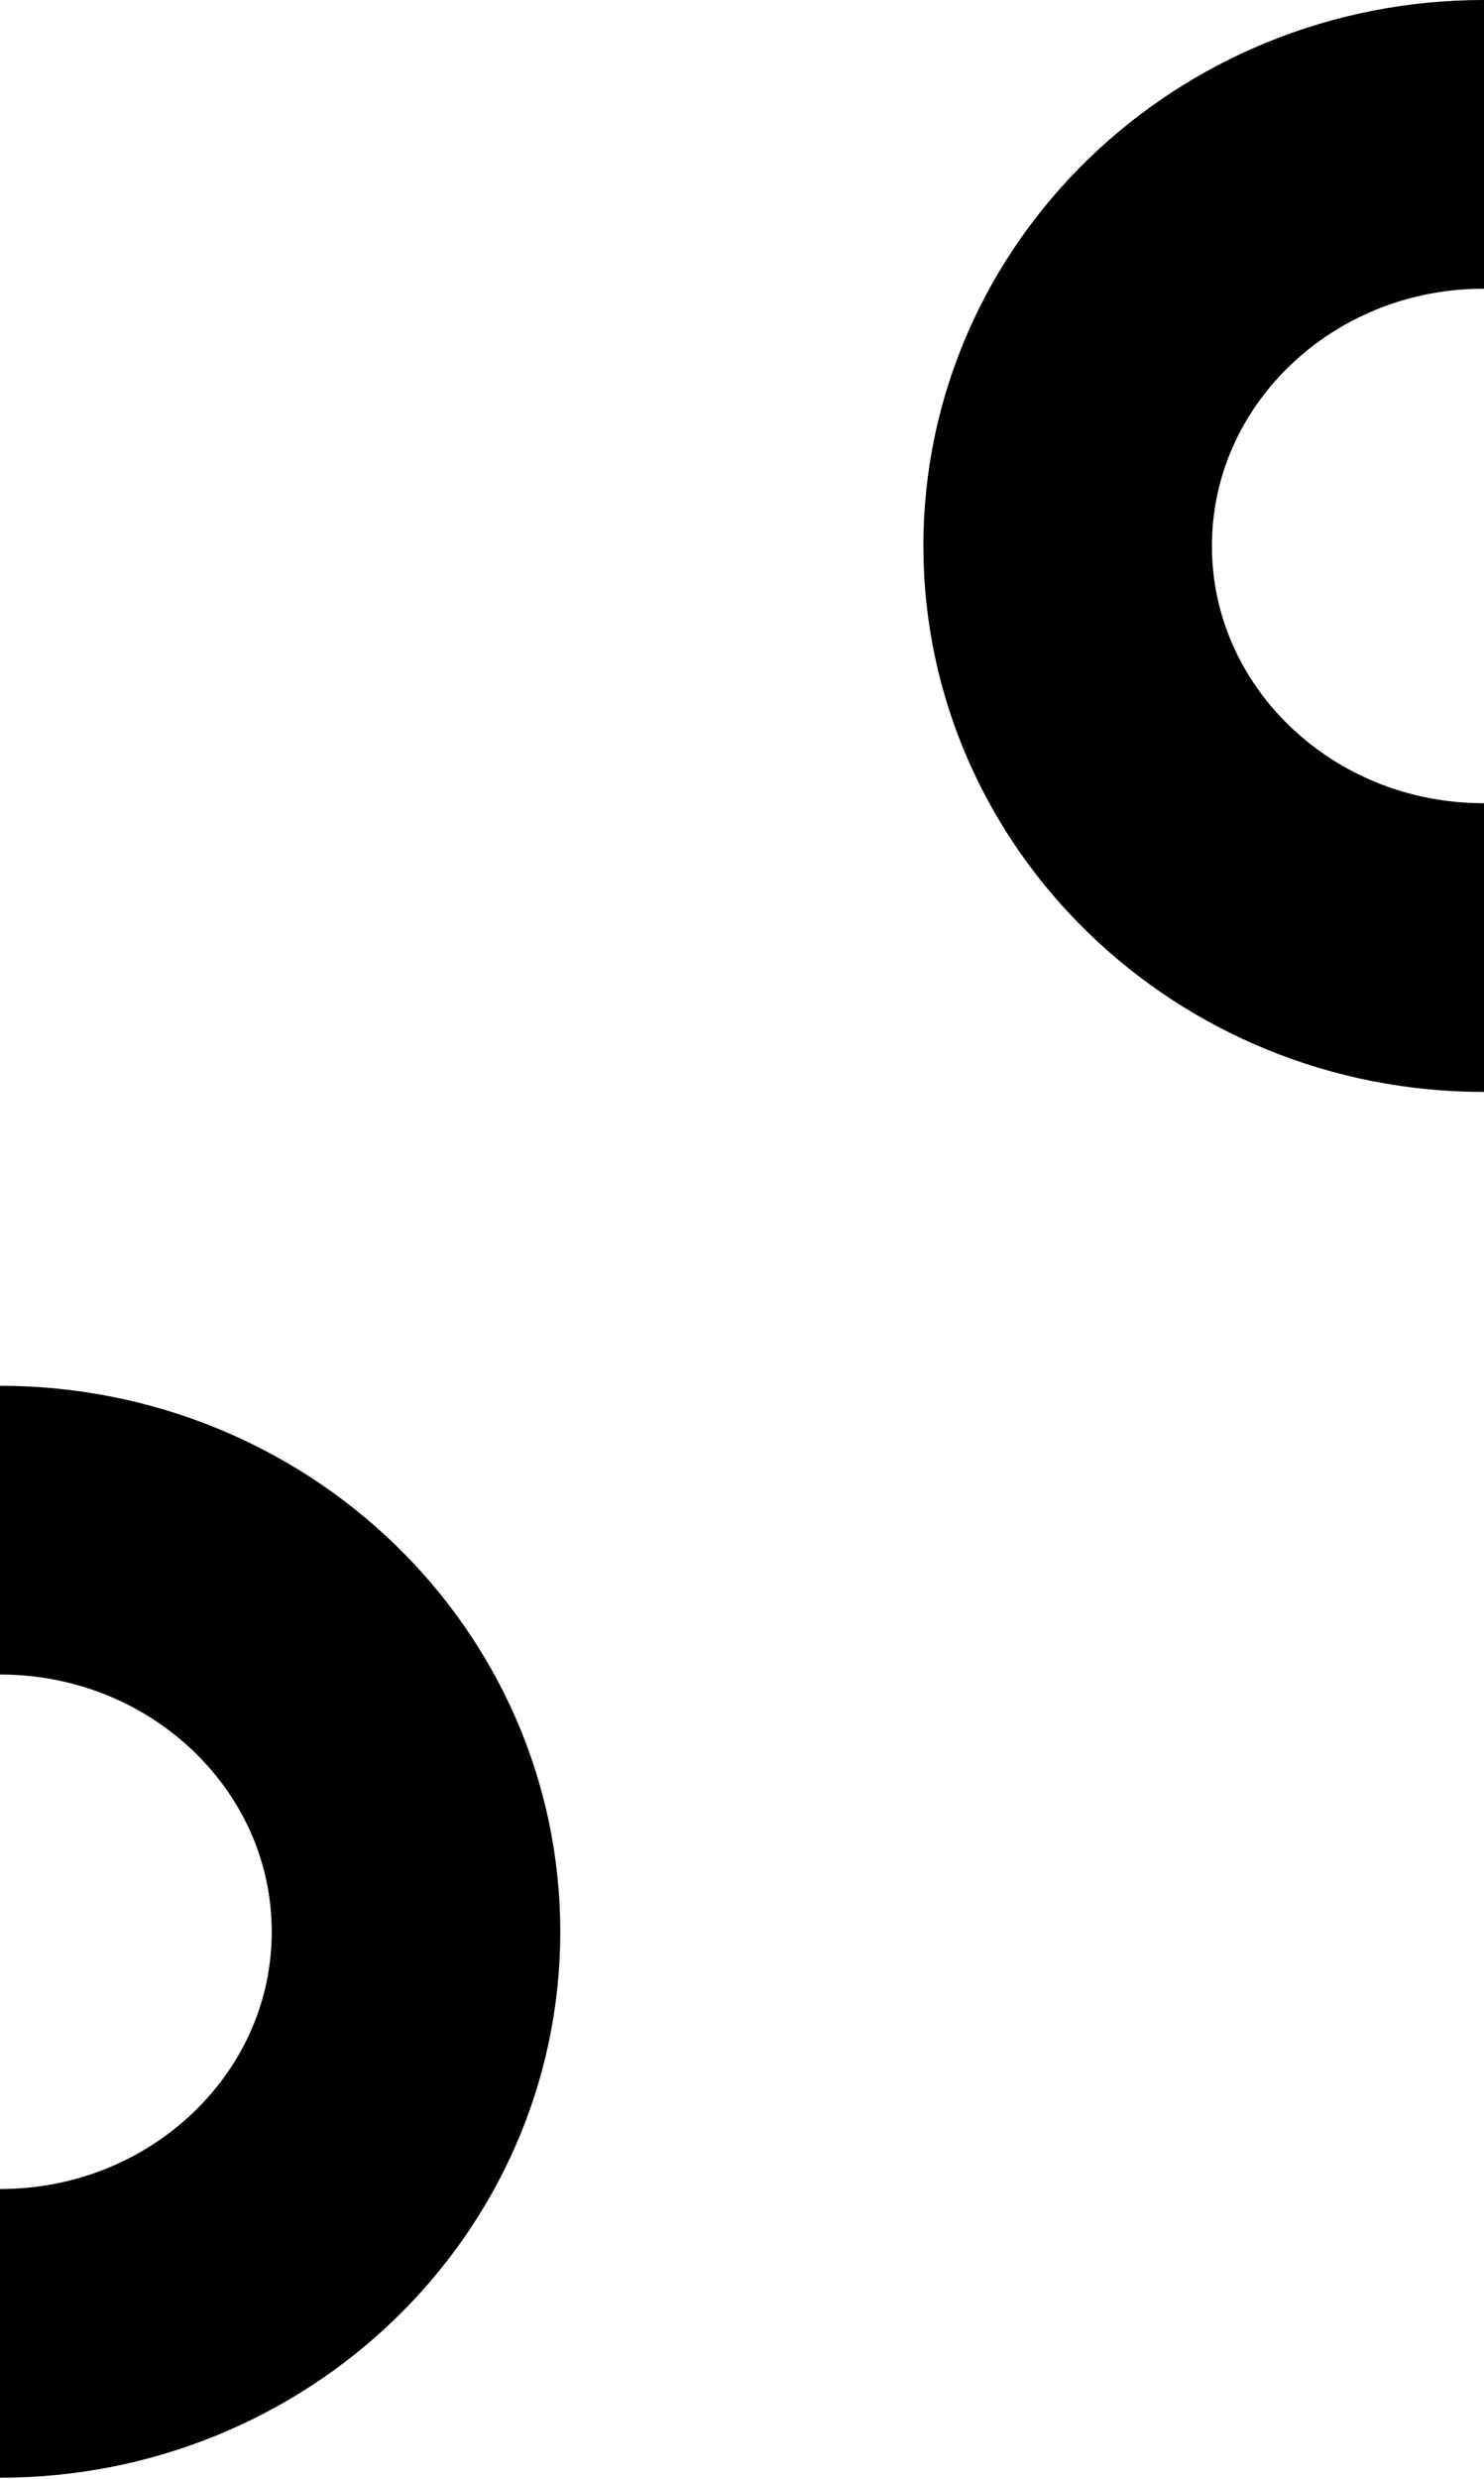 <svg width="360" height="601" viewBox="0 0 360 601" fill="none" xmlns="http://www.w3.org/2000/svg">
<path d="M359.917 35C304.182 35 259 78.596 259 132.374C259 186.152 304.182 229.748 359.917 229.748" stroke="currentColor" stroke-width="70" stroke-linecap="round"/>
<path d="M-2.90871e-05 565.748C55.735 565.748 100.917 522.152 100.917 468.374C100.917 414.596 55.735 371 -2.90871e-05 371" stroke="currentColor" stroke-width="70" stroke-linecap="round"/>
</svg>
